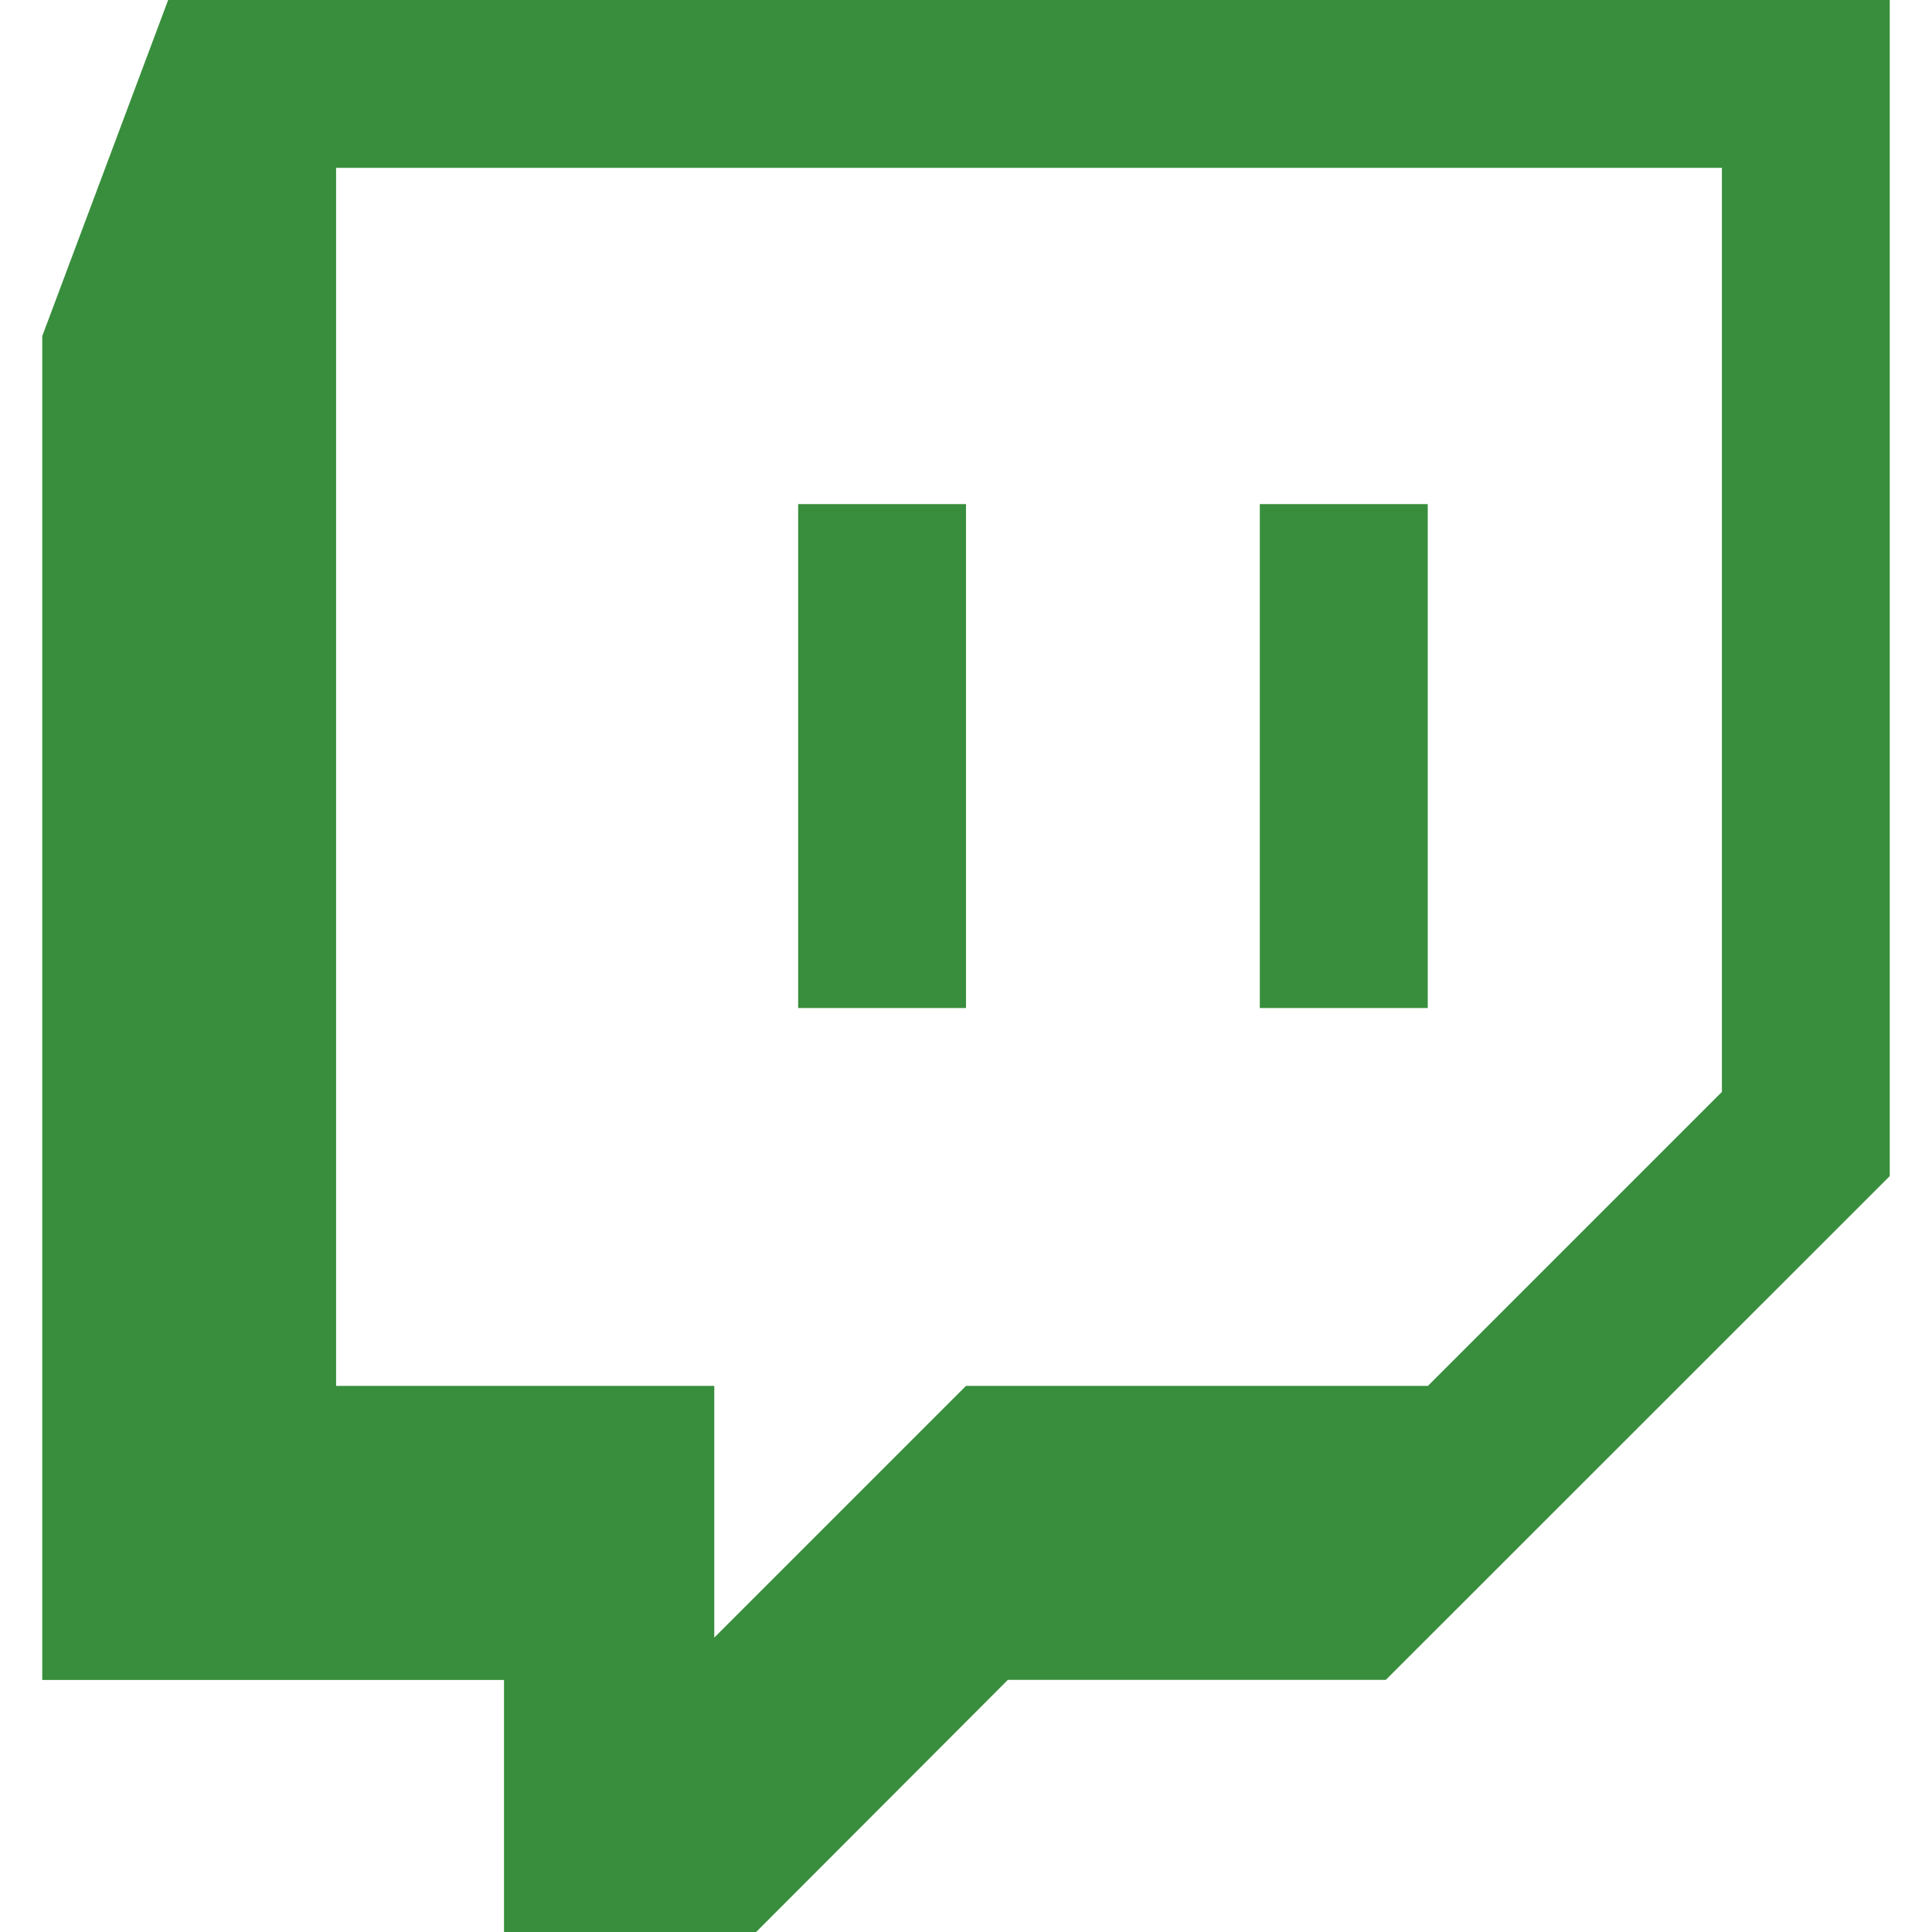 <?xml version="1.0" standalone="no"?><!-- Generator: Gravit.io --><svg xmlns="http://www.w3.org/2000/svg" xmlns:xlink="http://www.w3.org/1999/xlink" style="isolation:isolate" viewBox="0 0 24 24" width="24" height="24"><path d=" M 2.089 0 L 0.525 4.175 L 0.525 20.869 L 6.261 20.869 L 6.261 24 L 9.393 24 L 12.52 20.868 L 17.215 20.868 L 23.475 14.61 L 23.475 0 L 2.089 0 L 2.089 0 L 2.089 0 Z  M 4.175 2.085 L 21.39 2.085 L 21.39 13.564 L 17.738 17.216 L 12 17.216 L 8.873 20.343 L 8.873 17.216 L 4.175 17.216 L 4.175 2.085 L 4.175 2.085 L 4.175 2.085 Z " fill="rgb(56,142,60)"/><path d=" M 9.915 12.522 L 12 12.522 L 12 6.262 L 9.915 6.262 L 9.915 12.522 L 9.915 12.522 L 9.915 12.522 Z  M 15.65 12.522 L 17.736 12.522 L 17.736 6.262 L 15.65 6.262 L 15.65 12.522 L 15.65 12.522 L 15.65 12.522 Z " fill="rgb(56,142,60)"/></svg>